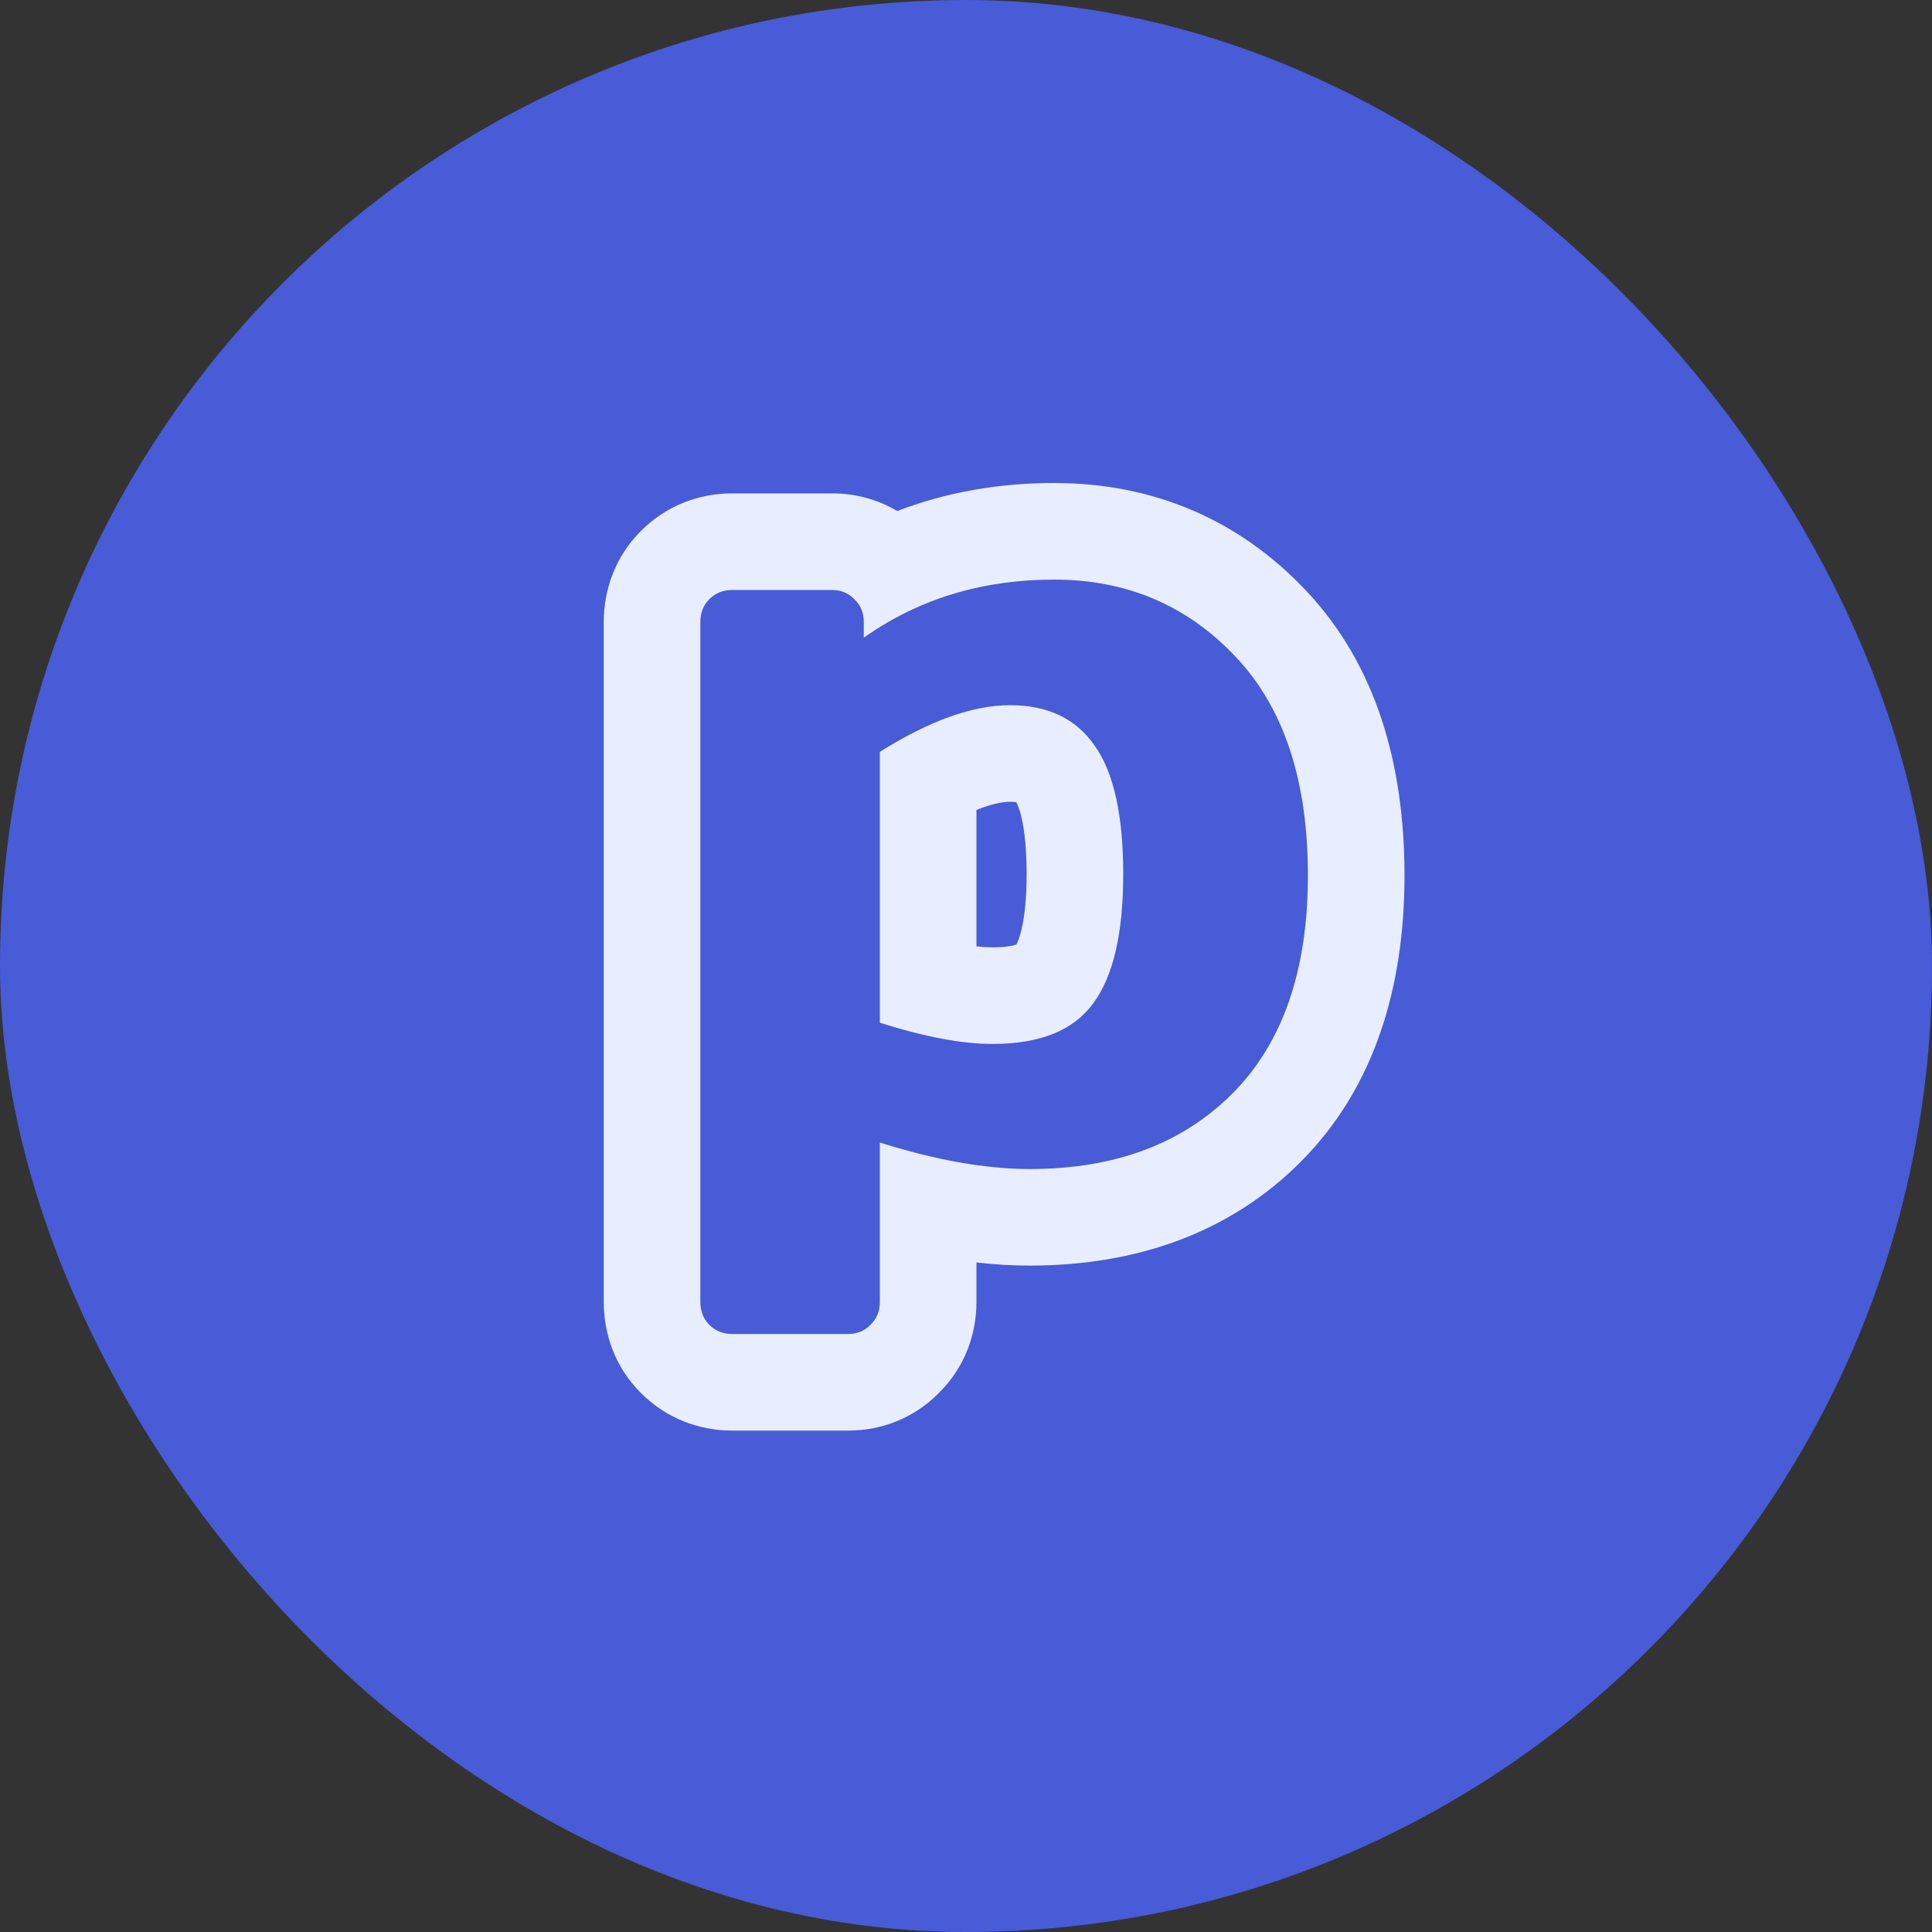 <svg xmlns="http://www.w3.org/2000/svg" version="1.1" xmlns:xlink="http://www.w3.org/1999/xlink" xmlns:svgjs="http://svgjs.dev/svgjs" width="32" height="32"><rect width="100%" height="100%" fill="#333333" stroke="none"/><svg width="32" height="32" viewBox="0 0 32 32" fill="none" xmlns="http://www.w3.org/2000/svg">
<g clip-path="url(#clip0_10_1097)">
<rect width="32" height="32" rx="16" fill="#475CD6"></rect>
<g clip-path="url(#clip1_10_1097)">
<path d="M11.6 21.563V10.305C11.6 10.15 11.649 10.024 11.746 9.927C11.849 9.824 11.975 9.772 12.124 9.772H13.783C13.932 9.772 14.055 9.824 14.152 9.927C14.256 10.024 14.307 10.15 14.307 10.305V10.563C15.212 9.921 16.264 9.6 17.461 9.6C18.658 9.6 19.658 10.024 20.46 10.872C21.262 11.714 21.663 12.923 21.663 14.498C21.663 16.068 21.248 17.271 20.417 18.108C19.587 18.944 18.466 19.363 17.057 19.363C16.329 19.363 15.502 19.216 14.573 18.924V21.563C14.573 21.717 14.522 21.843 14.419 21.941C14.322 22.044 14.198 22.095 14.049 22.095H12.124C11.975 22.095 11.849 22.044 11.746 21.941C11.649 21.843 11.6 21.717 11.6 21.563ZM14.573 16.939C15.313 17.174 15.934 17.291 16.438 17.291C17.223 17.291 17.779 17.068 18.106 16.621C18.438 16.174 18.604 15.461 18.604 14.481C18.604 13.502 18.447 12.791 18.131 12.35C17.822 11.903 17.355 11.68 16.731 11.68C16.112 11.68 15.393 11.938 14.573 12.453V16.939Z" fill="#475CD6"></path>
<path fill-rule="evenodd" clip-rule="evenodd" d="M11.6 10.305V21.562C11.6 21.717 11.649 21.843 11.746 21.941C11.849 22.044 11.975 22.095 12.124 22.095H14.049C14.198 22.095 14.321 22.044 14.419 21.941C14.522 21.843 14.573 21.717 14.573 21.562V18.924C15.145 19.104 15.678 19.229 16.173 19.298C16.483 19.341 16.777 19.363 17.057 19.363C18.466 19.363 19.586 18.944 20.417 18.108C21.248 17.271 21.663 16.068 21.663 14.498C21.663 12.923 21.262 11.714 20.46 10.872C19.658 10.024 18.658 9.6 17.461 9.6C16.892 9.6 16.356 9.672 15.853 9.817C15.45 9.933 15.069 10.096 14.708 10.305C14.571 10.384 14.438 10.47 14.307 10.562V10.305C14.307 10.15 14.255 10.024 14.152 9.927C14.055 9.823 13.932 9.772 13.783 9.772H12.124C11.975 9.772 11.849 9.823 11.746 9.927C11.649 10.024 11.6 10.15 11.6 10.305ZM14.861 8.464C14.532 8.268 14.16 8.172 13.783 8.172H12.124C11.561 8.172 11.025 8.385 10.615 8.795C10.179 9.231 10 9.783 10 10.305V21.562C10 22.084 10.179 22.637 10.615 23.072C11.025 23.482 11.561 23.695 12.124 23.695H14.049C14.599 23.695 15.138 23.491 15.55 23.072C15.981 22.648 16.173 22.1 16.173 21.562V20.91C16.473 20.945 16.768 20.962 17.057 20.962C18.803 20.962 20.364 20.432 21.552 19.235C22.769 18.01 23.263 16.346 23.263 14.498C23.263 12.662 22.793 11.003 21.621 9.771C20.508 8.595 19.084 8 17.461 8C16.545 8 15.674 8.152 14.861 8.464ZM18.131 12.35C18.446 12.791 18.604 13.502 18.604 14.481C18.604 15.461 18.438 16.174 18.105 16.621C17.779 17.068 17.223 17.291 16.438 17.291C15.934 17.291 15.312 17.174 14.573 16.939V12.453C15.393 11.938 16.112 11.68 16.73 11.68C17.355 11.68 17.822 11.903 18.131 12.35ZM16.173 13.415V15.675C16.275 15.686 16.363 15.691 16.438 15.691C16.665 15.691 16.786 15.661 16.835 15.644C16.84 15.634 16.846 15.621 16.854 15.604C16.873 15.559 16.898 15.489 16.921 15.388C16.969 15.183 17.004 14.887 17.004 14.481C17.004 14.071 16.97 13.77 16.924 13.56C16.885 13.387 16.845 13.308 16.833 13.286C16.811 13.283 16.778 13.28 16.73 13.28C16.621 13.28 16.439 13.309 16.173 13.415Z" fill="#E8EEFF"></path>
</g>
</g>
<defs>
<clipPath id="SvgjsClipPath1013">
<rect width="32" height="32" fill="white"></rect>
</clipPath>
<clipPath id="SvgjsClipPath1012">
<rect width="13.6" height="16" fill="white" transform="translate(10 8)"></rect>
</clipPath>
</defs>
</svg><style>@media (prefers-color-scheme: light) { :root { filter: none; } }
@media (prefers-color-scheme: dark) { :root { filter: none; } }
</style></svg>